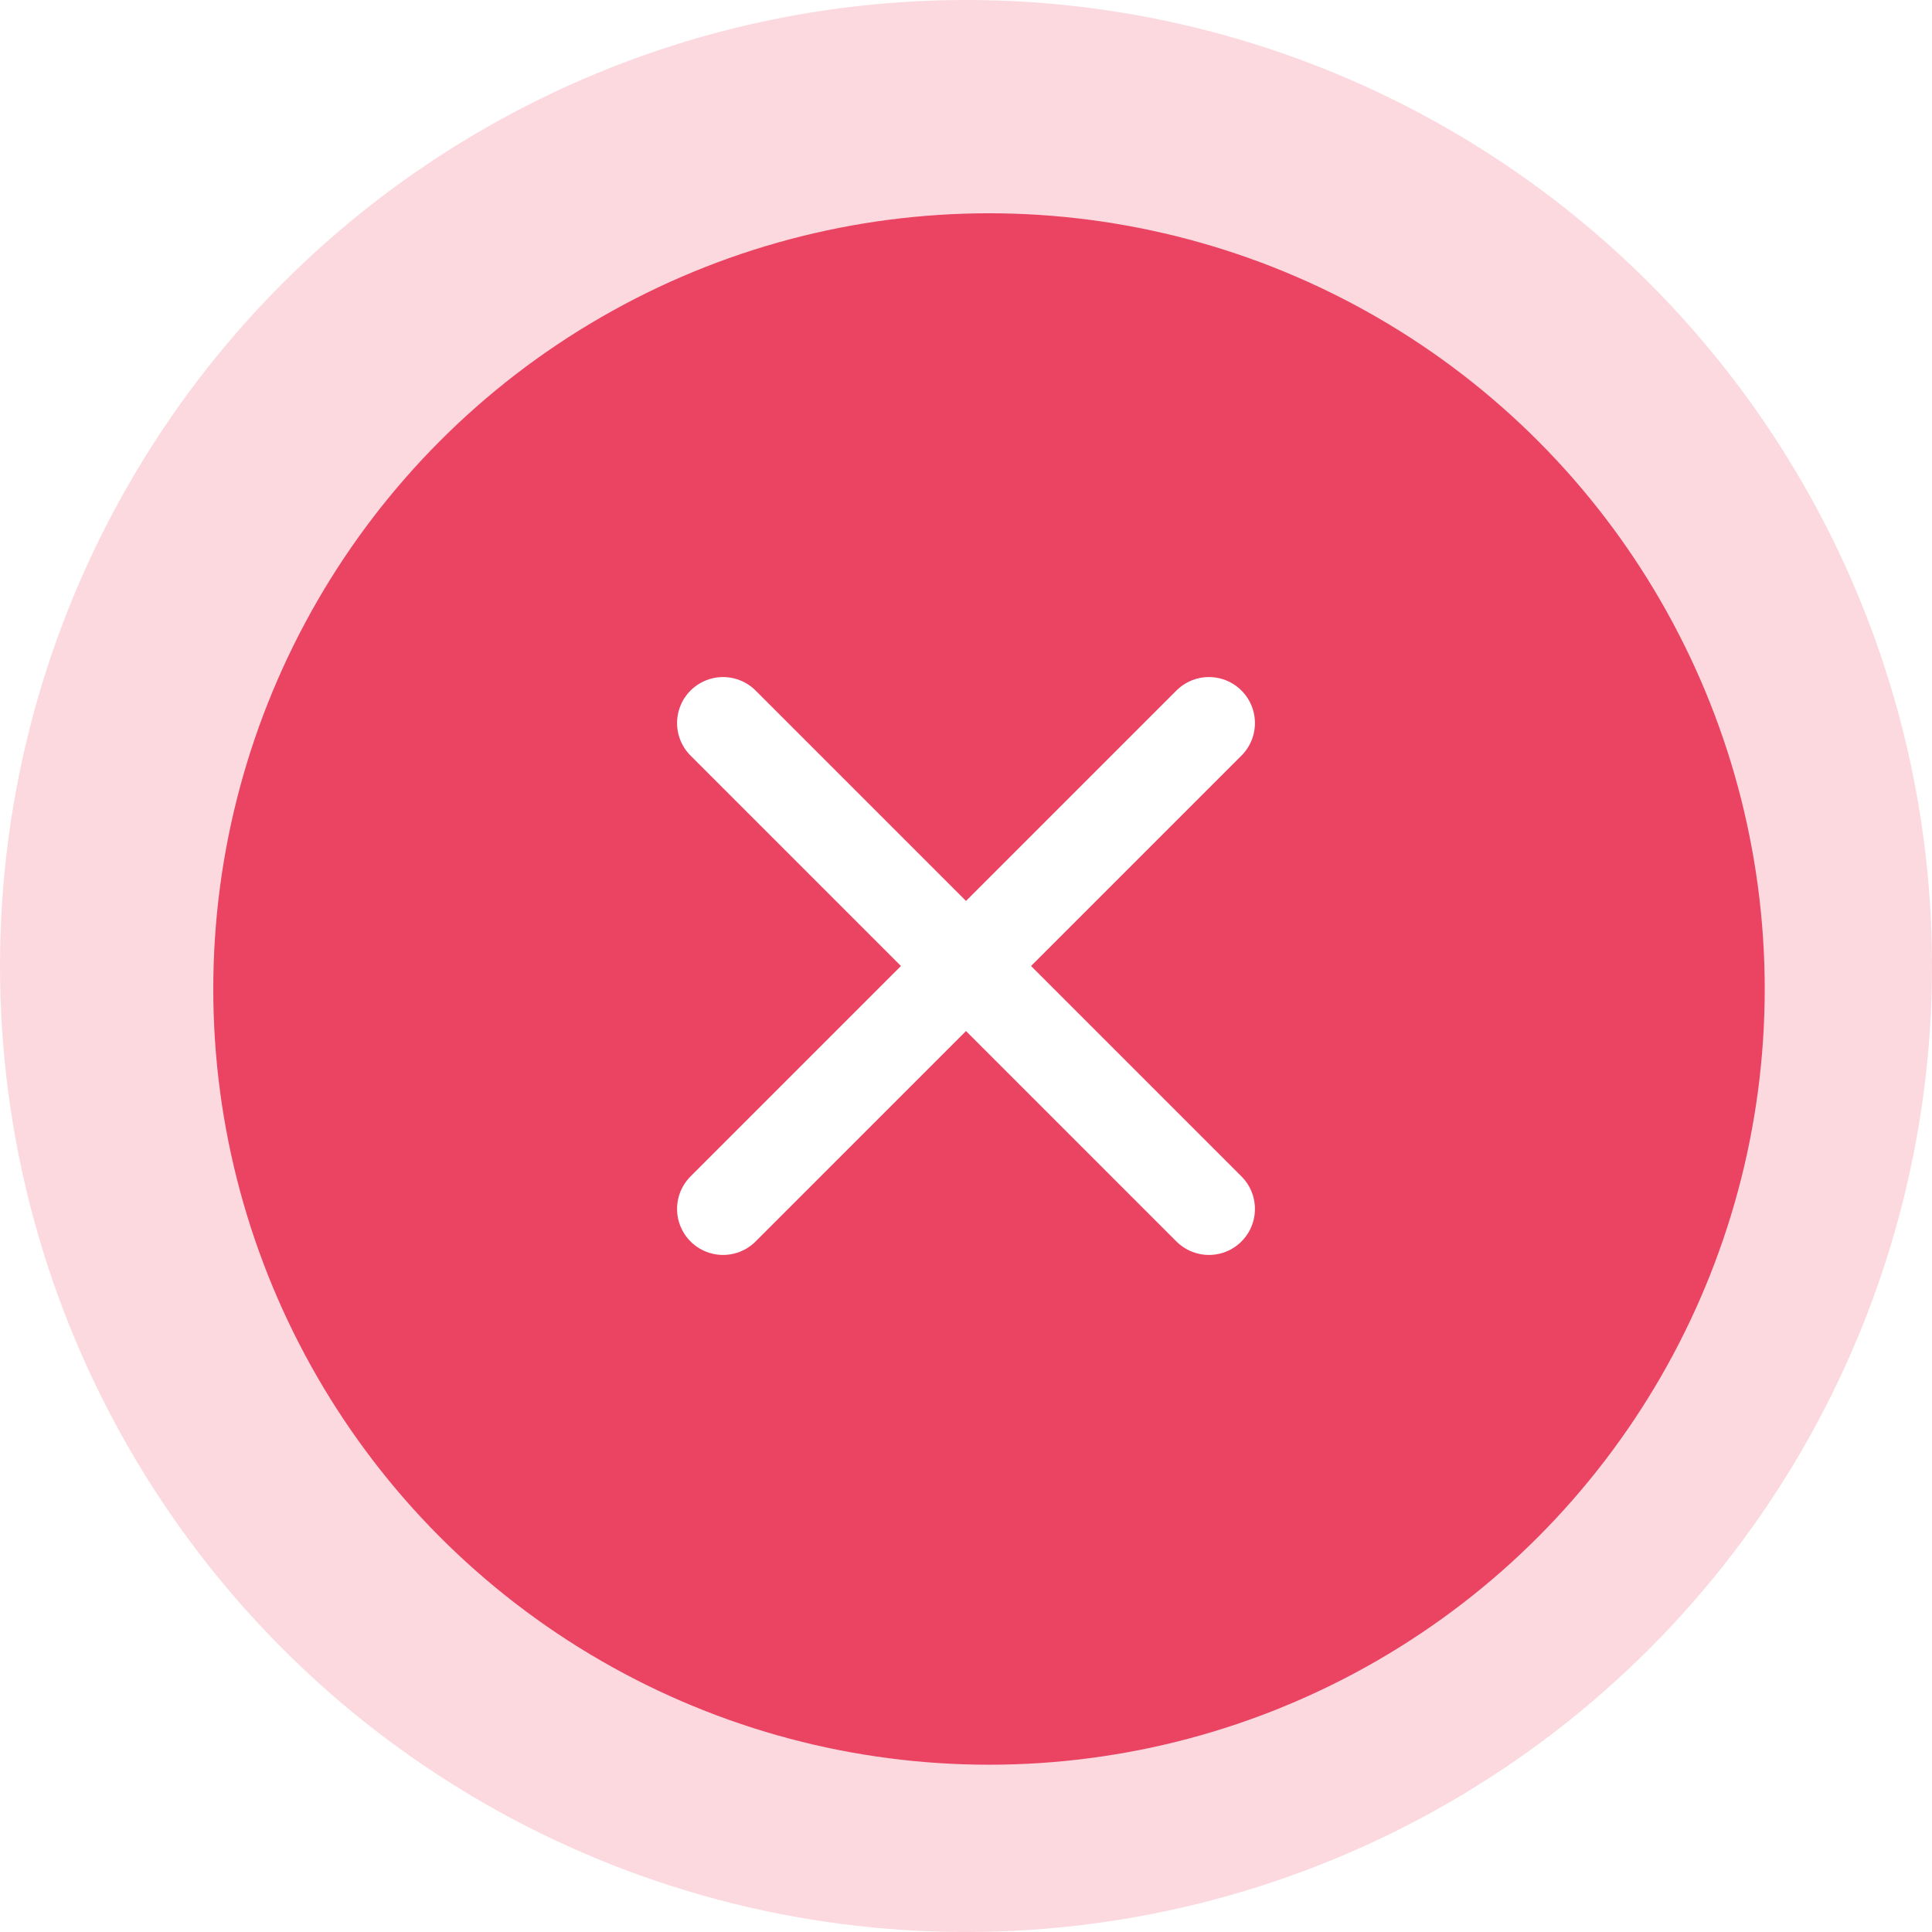 <svg width="168" height="168" viewBox="0 0 168 168" fill="none" xmlns="http://www.w3.org/2000/svg">
<circle cx="84" cy="84" r="84" fill="#EB4462" fill-opacity="0.2"/>
<g filter="url(#filter0_d_46_157)">
<circle cx="84" cy="84" r="67.454" fill="#EB4462"/>
</g>
<path d="M105.125 62.875L62.875 105.125M62.875 62.875L105.125 105.125" stroke="white" stroke-width="8" stroke-linecap="round" stroke-linejoin="round"/>
<defs>
<filter id="filter0_d_46_157" x="6.545" y="6.545" width="158.909" height="158.909" filterUnits="userSpaceOnUse" color-interpolation-filters="sRGB">
<feFlood flood-opacity="0" result="BackgroundImageFix"/>
<feColorMatrix in="SourceAlpha" type="matrix" values="0 0 0 0 0 0 0 0 0 0 0 0 0 0 0 0 0 0 127 0" result="hardAlpha"/>
<feMorphology radius="2" operator="dilate" in="SourceAlpha" result="effect1_dropShadow_46_157"/>
<feOffset dx="2" dy="2"/>
<feGaussianBlur stdDeviation="5"/>
<feComposite in2="hardAlpha" operator="out"/>
<feColorMatrix type="matrix" values="0 0 0 0 0 0 0 0 0 0 0 0 0 0 0 0 0 0 0.25 0"/>
<feBlend mode="normal" in2="BackgroundImageFix" result="effect1_dropShadow_46_157"/>
<feBlend mode="normal" in="SourceGraphic" in2="effect1_dropShadow_46_157" result="shape"/>
</filter>
</defs>
</svg>
